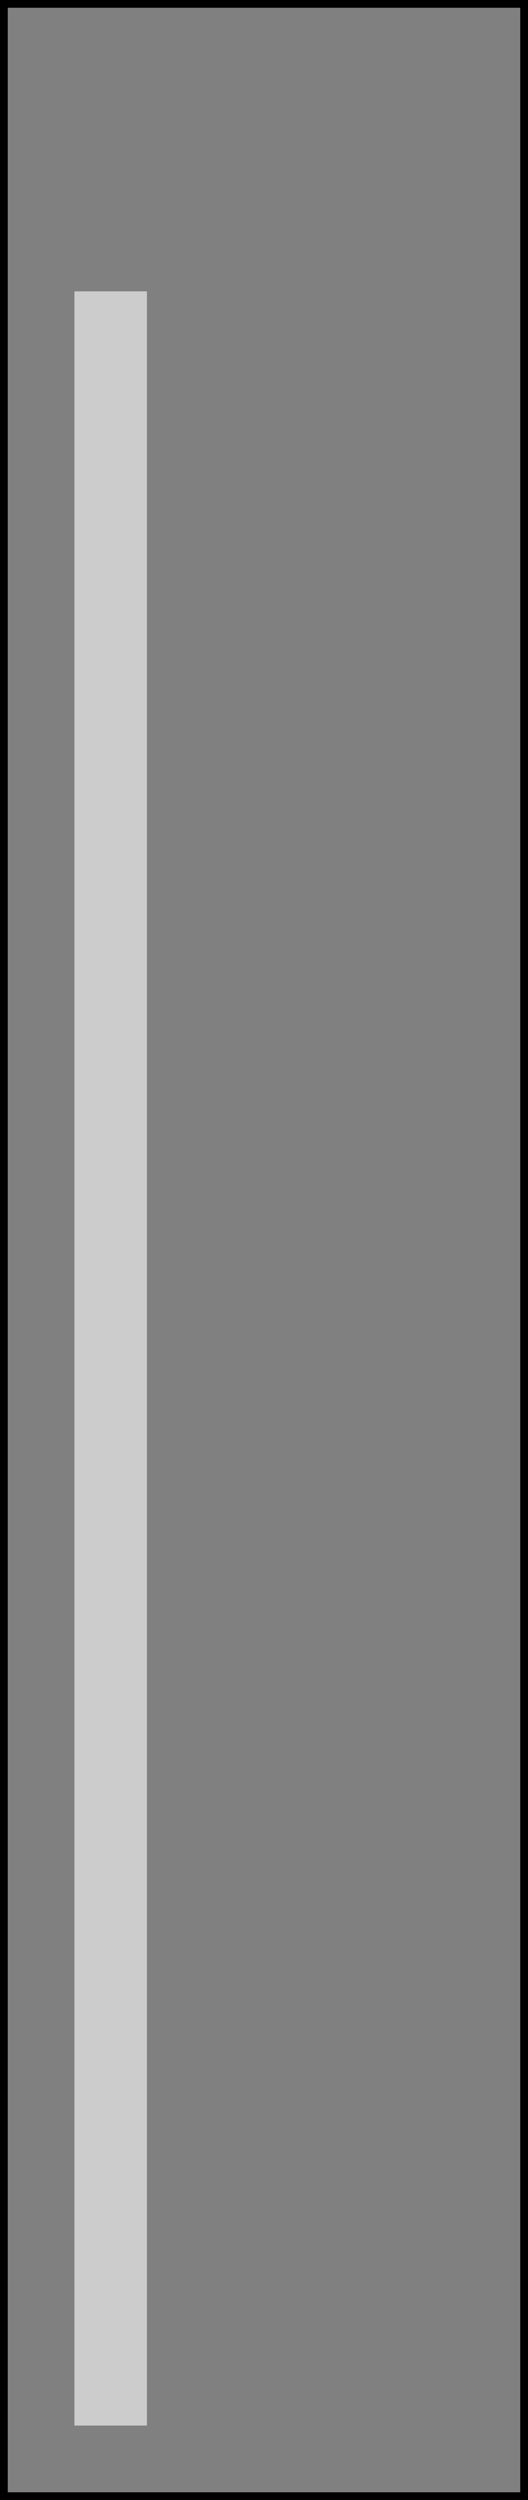<?xml version="1.0" encoding="UTF-8" standalone="no"?>
<svg xmlns:xlink="http://www.w3.org/1999/xlink" height="322.2px" width="68.1px" xmlns="http://www.w3.org/2000/svg">
  <rect width="100%" height="100%" fill="#808080" stroke="none"/>
  <g transform="matrix(1.0, 0.0, 0.0, 1.0, 34.05, 161.1)">
    <path d="M-24.45 -123.55 L-15.1 -123.55 -15.1 151.5 -24.45 151.5 -24.45 -123.55" fill="#ffffff" fill-opacity="0.6" fill-rule="evenodd" stroke="none"/>
    <path d="M-24.45 -123.55 L-24.45 151.5 -15.1 151.5 -15.1 -123.55 -24.45 -123.55 M33.55 -160.6 L33.55 160.6 -33.55 160.6 -33.55 -160.6 33.55 -160.6" fill="#ffffff" fill-opacity="0.0" fill-rule="evenodd" stroke="none"/>
    <path d="M33.55 -160.6 L33.55 160.6 -33.55 160.6 -33.55 -160.6 33.55 -160.6 Z" fill="none" stroke="#000000" stroke-linecap="round" stroke-linejoin="miter-clip" stroke-miterlimit="10.0" stroke-width="1.0"/>
  </g>
</svg>
